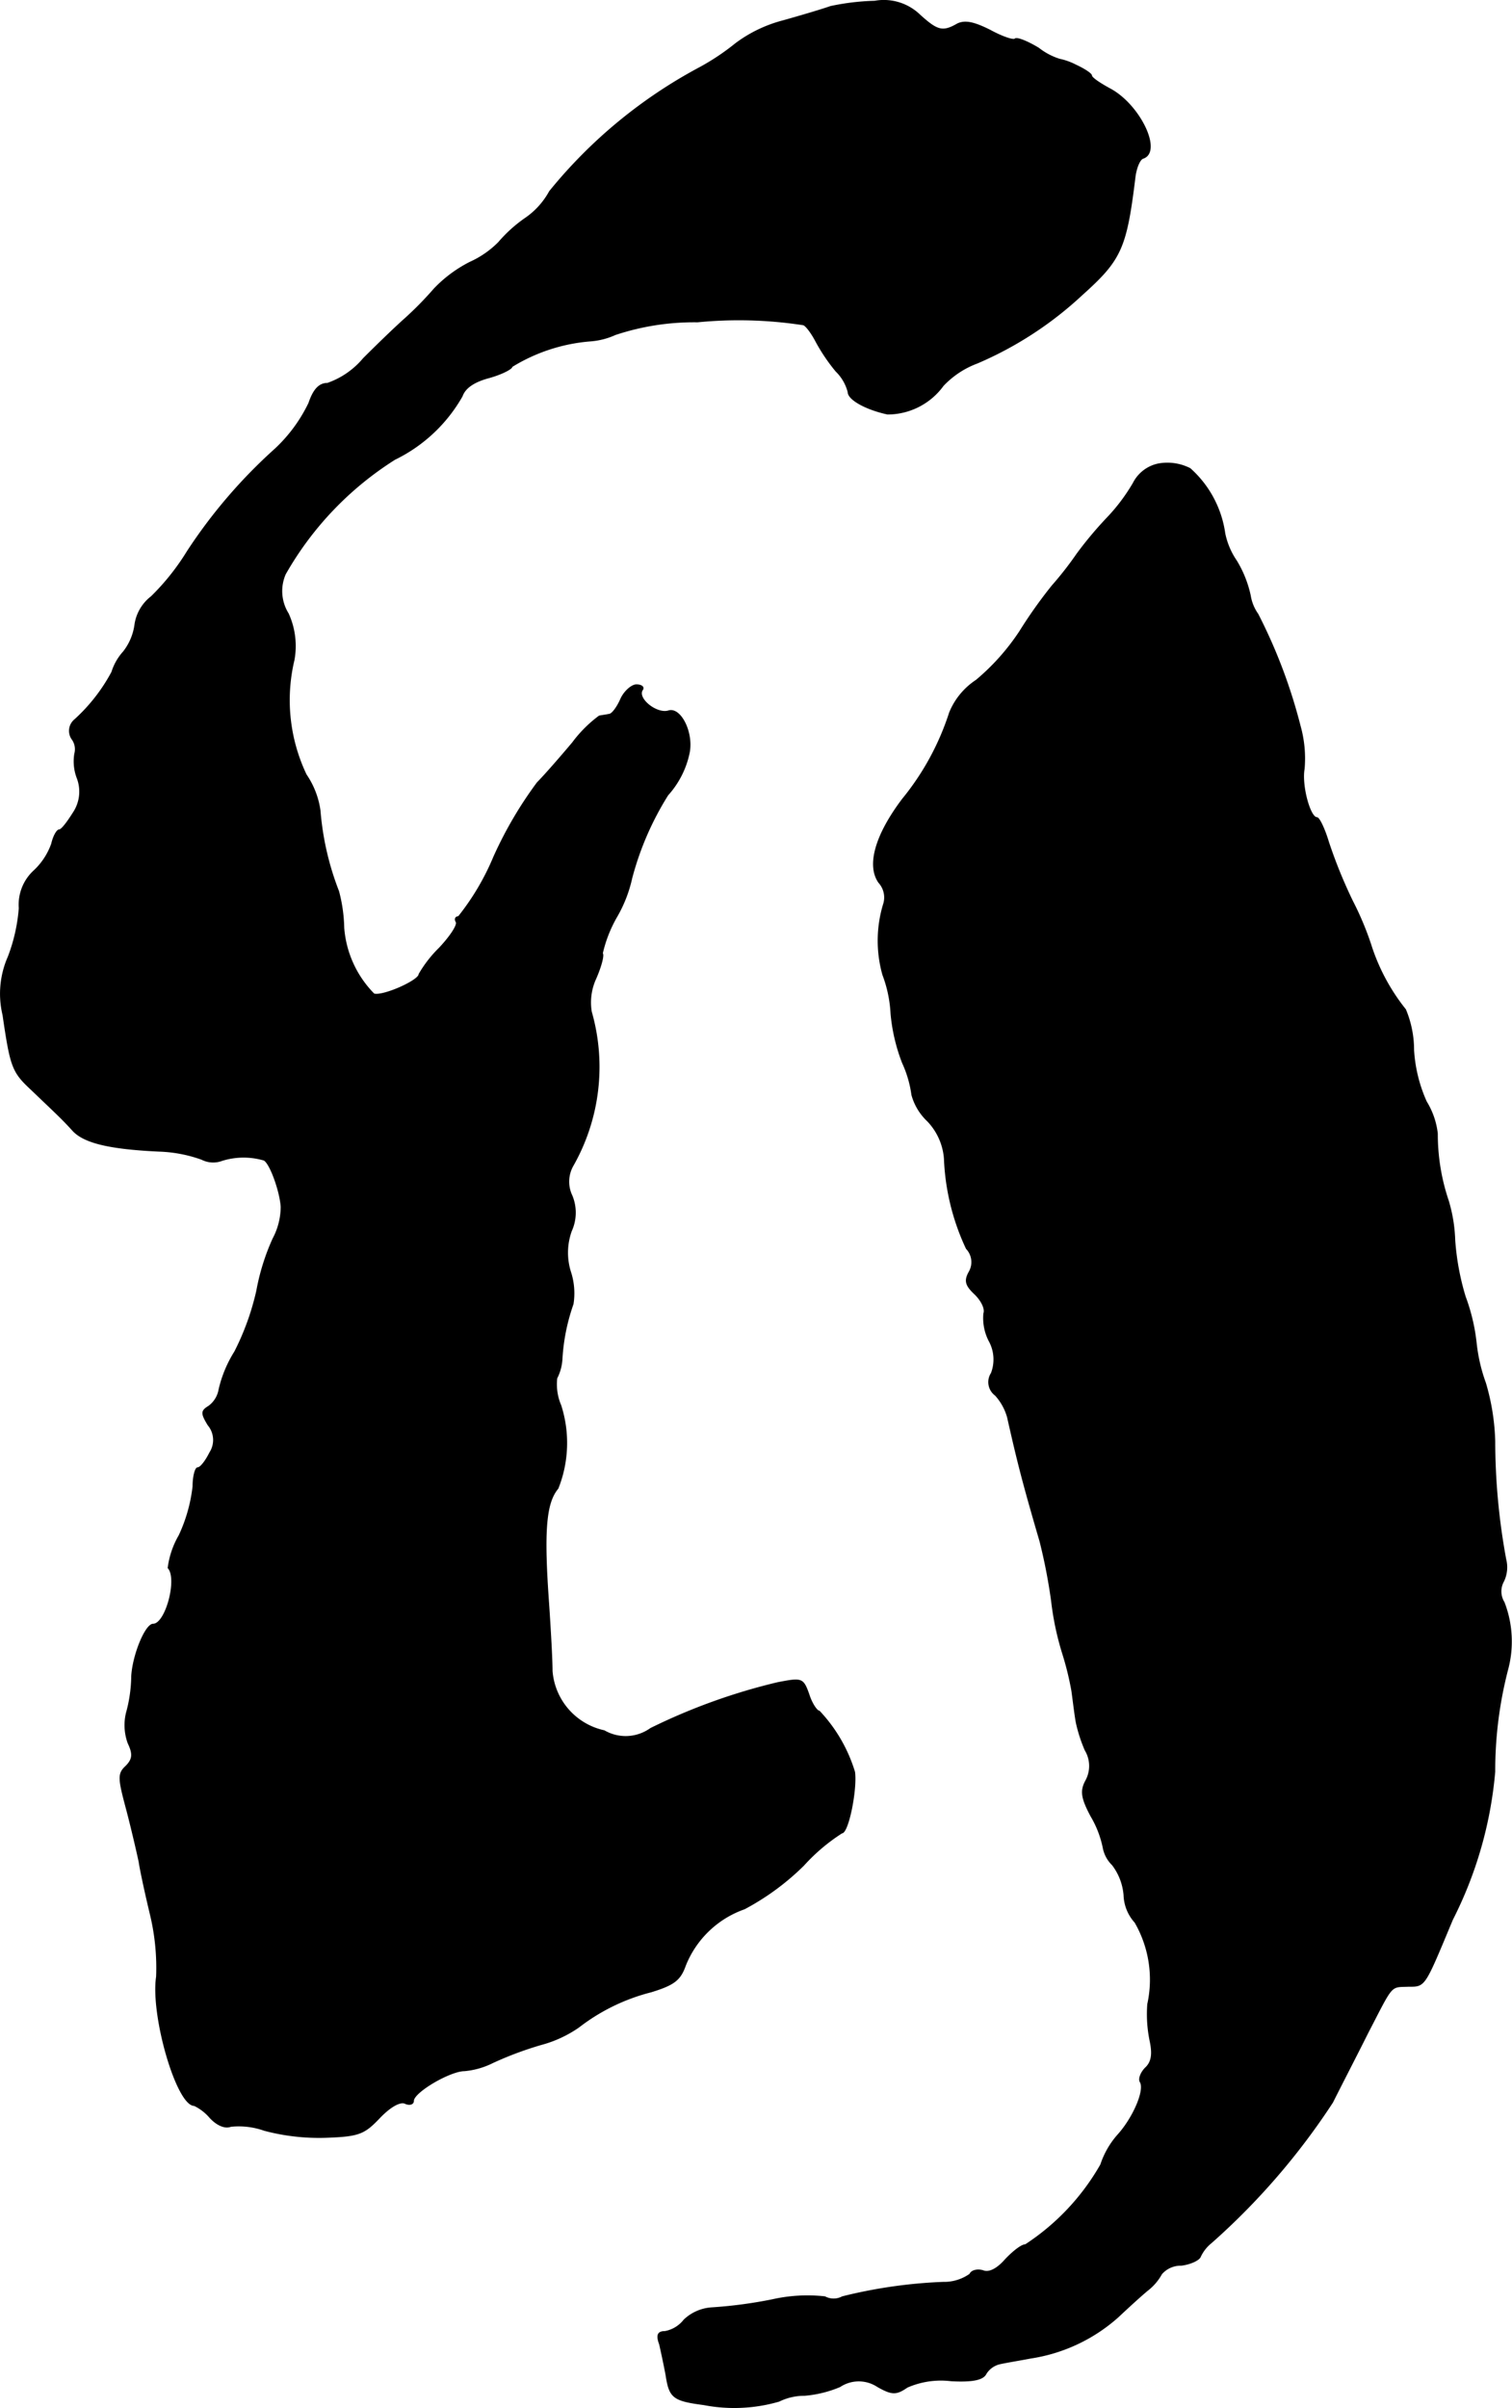 <?xml version="1.0" encoding="UTF-8"?>
<svg xmlns="http://www.w3.org/2000/svg"
     version="1.1"
     width="5.574mm"
     height="8.874mm"
     viewBox="0 0 15.8 25.155">
   <defs>
      <style type="text/css"><![CDATA[
      .a {
        stroke: #000;
        stroke-linecap: round;
        stroke-linejoin: round;
        stroke-width: 0.01px;
      }
    ]]></style>
   </defs>
   <path class="a"
         d="M8.68.068c-.085.03-.309.097-.503.151A1.423,1.423,0,0,0,7.687.456a2.453,2.453,0,0,1-.382.254A5.126,5.126,0,0,0,5.743,2a.81.81,0,0,1-.26.285,1.476,1.476,0,0,0-.273.248.99.99,0,0,1-.297.206,1.375,1.375,0,0,0-.376.279,3.605,3.605,0,0,1-.303.309c-.103.091-.297.279-.436.418a.86.86,0,0,1-.376.26c-.085,0-.145.061-.194.206a1.604,1.604,0,0,1-.351.478A5.422,5.422,0,0,0,1.957,5.761a2.455,2.455,0,0,1-.376.472.45.45,0,0,0-.17.285.588.588,0,0,1-.121.291.564.564,0,0,0-.121.212,1.842,1.842,0,0,1-.388.497.151.151,0,0,0-.03.2.18.18,0,0,1,.03.157.49.49,0,0,0,.024.248A.397.397,0,0,1,.764,8.493c-.061.097-.121.176-.145.176S.558,8.735.54,8.814a.703.703,0,0,1-.188.285.482.482,0,0,0-.151.388,1.804,1.804,0,0,1-.115.509.955.955,0,0,0-.055.606c.079.539.097.594.291.775.279.267.327.309.442.436.121.127.388.188.896.212a1.454,1.454,0,0,1,.448.085.262.262,0,0,0,.212.012.755.755,0,0,1,.43-.006c.061.006.176.315.188.491a.715.715,0,0,1-.085.333,2.332,2.332,0,0,0-.17.545,2.713,2.713,0,0,1-.23.636,1.282,1.282,0,0,0-.164.394.274.274,0,0,1-.109.176c-.079.048-.079.073-.006.194a.244.244,0,0,1,.018.291c-.042.085-.097.157-.127.157-.024,0-.048.091-.048.194A1.641,1.641,0,0,1,1.872,16.04a.901.901,0,0,0-.115.339c.103.109-.024.588-.157.588-.079,0-.212.321-.224.545a1.487,1.487,0,0,1-.055.382.55.55,0,0,0,.018.315c.055.115.048.17-.024.242-.085.079-.079.127.012.466.055.212.109.448.127.533.012.085.067.339.121.563a2.377,2.377,0,0,1,.061.636c-.061.406.212,1.345.394,1.345a.505.505,0,0,1,.164.127c.073.079.157.115.218.091a.799.799,0,0,1,.351.042,2.231,2.231,0,0,0,.642.073c.345-.012.4-.036.557-.2.109-.115.212-.176.267-.157.048.024.091.012.091-.024,0-.091.382-.315.533-.315a.828.828,0,0,0,.297-.085,3.628,3.628,0,0,1,.503-.188,1.26,1.26,0,0,0,.394-.182,2.063,2.063,0,0,1,.757-.369c.236-.073.303-.121.357-.273a1.032,1.032,0,0,1,.618-.594,2.638,2.638,0,0,0,.618-.454,1.964,1.964,0,0,1,.4-.339c.067,0,.157-.454.133-.636a1.602,1.602,0,0,0-.369-.636c-.024,0-.079-.079-.109-.176-.061-.17-.073-.17-.327-.121a6.282,6.282,0,0,0-1.326.478.447.447,0,0,1-.485.024.694.694,0,0,1-.545-.624c0-.121-.018-.436-.036-.703-.055-.763-.03-1.054.097-1.205a1.282,1.282,0,0,0,.03-.866.558.558,0,0,1-.042-.285.505.505,0,0,0,.055-.212,2.081,2.081,0,0,1,.115-.563.719.719,0,0,0-.024-.327.67.67,0,0,1,.006-.436.462.462,0,0,0,.006-.369.339.339,0,0,1,.012-.315A2.089,2.089,0,0,0,6.179,10.57a.597.597,0,0,1,.048-.351c.055-.127.085-.242.067-.26a1.386,1.386,0,0,1,.157-.394,1.409,1.409,0,0,0,.151-.394,3.132,3.132,0,0,1,.376-.866A.944.944,0,0,0,7.202,7.863c.042-.212-.091-.478-.218-.436-.121.036-.327-.127-.273-.218.024-.03-.006-.055-.061-.055-.048,0-.127.067-.164.151s-.091.157-.121.157c-.024.006-.073.012-.103.018a1.341,1.341,0,0,0-.279.279c-.127.151-.291.339-.369.418a4.157,4.157,0,0,0-.454.775,2.609,2.609,0,0,1-.369.624c-.03,0-.042.024-.024.055s-.061.151-.176.273a1.289,1.289,0,0,0-.212.273c0,.067-.382.236-.472.206a1.102,1.102,0,0,1-.315-.69A1.612,1.612,0,0,0,3.538,9.311a2.966,2.966,0,0,1-.194-.842.876.876,0,0,0-.145-.376,1.81,1.81,0,0,1-.127-1.199.814.814,0,0,0-.061-.485.444.444,0,0,1-.03-.412,3.402,3.402,0,0,1,1.145-1.199,1.625,1.625,0,0,0,.703-.66c.03-.085.121-.151.285-.194.127-.036.236-.091.236-.115a1.838,1.838,0,0,1,.812-.267.768.768,0,0,0,.267-.067,2.61,2.61,0,0,1,.86-.133,4.415,4.415,0,0,1,1.102.03c.024,0,.085.079.133.17a1.91,1.91,0,0,0,.212.315.467.467,0,0,1,.127.218c0,.079.188.182.412.23a.72.72,0,0,0,.581-.297.94.94,0,0,1,.357-.236,3.782,3.782,0,0,0,1.09-.709c.412-.369.466-.485.557-1.23.012-.097.048-.188.085-.2.2-.067-.03-.551-.339-.721C11.497.873,11.406.813,11.406.789c0-.018-.073-.067-.164-.109a.666.666,0,0,0-.17-.061.682.682,0,0,1-.218-.115C10.734.431,10.625.389,10.607.407s-.139-.024-.261-.091c-.17-.085-.26-.103-.339-.067-.157.091-.212.073-.394-.091A.541.541,0,0,0,9.141.013,2.518,2.518,0,0,0,8.68.068Z"/>
   <path class="a"
         d="M12.103,4.847a.38.38,0,0,0-.26.2,1.943,1.943,0,0,1-.273.363,3.983,3.983,0,0,0-.315.376,3.511,3.511,0,0,1-.26.333,4.938,4.938,0,0,0-.339.478,2.357,2.357,0,0,1-.454.509.738.738,0,0,0-.279.339,2.758,2.758,0,0,1-.491.902c-.279.369-.376.69-.248.872A.232.232,0,0,1,9.232,9.45a1.312,1.312,0,0,0-.006.733,1.331,1.331,0,0,1,.085.406,1.887,1.887,0,0,0,.121.515,1.161,1.161,0,0,1,.097.333.589.589,0,0,0,.164.273.637.637,0,0,1,.176.394,2.426,2.426,0,0,0,.23.939.205.205,0,0,1,.03.242c-.055.097-.036.145.061.236.067.067.109.151.091.2a.518.518,0,0,0,.055.285.402.402,0,0,1,.024.339.17.17,0,0,0,.042.23.575.575,0,0,1,.127.23c.109.485.164.697.339,1.296a5.731,5.731,0,0,1,.121.624,3.006,3.006,0,0,0,.115.545,3.12,3.12,0,0,1,.097.394c.018.133.036.285.048.339a1.583,1.583,0,0,0,.091.279.319.319,0,0,1,.006.321c-.055.103-.048.176.055.369a1.061,1.061,0,0,1,.127.327.336.336,0,0,0,.097.182.603.603,0,0,1,.121.315.443.443,0,0,0,.115.285,1.195,1.195,0,0,1,.133.854,1.378,1.378,0,0,0,.024.382c.03.139.018.224-.048.285-.048.048-.073.115-.055.145.055.085-.073.376-.23.551a.885.885,0,0,0-.182.315,2.442,2.442,0,0,1-.787.836c-.042,0-.133.073-.212.157-.085.097-.17.139-.23.115-.055-.018-.121-.006-.139.036a.466.466,0,0,1-.279.085,5.152,5.152,0,0,0-1.054.151.193.193,0,0,1-.182,0,1.665,1.665,0,0,0-.545.03,4.737,4.737,0,0,1-.636.085.461.461,0,0,0-.291.127.327.327,0,0,1-.2.121c-.073,0-.091.036-.055.133.018.079.048.218.067.321.036.236.073.267.394.309a1.678,1.678,0,0,0,.787-.036.597.597,0,0,1,.267-.061,1.211,1.211,0,0,0,.369-.091.356.356,0,0,1,.394,0c.151.085.194.085.309.006a.878.878,0,0,1,.46-.067c.224.012.333-.012.363-.073a.231.231,0,0,1,.139-.103c.048-.012.194-.036.327-.061a1.77,1.77,0,0,0,.915-.43c.103-.097.242-.224.309-.279a.553.553,0,0,0,.145-.17.263.263,0,0,1,.206-.091c.097-.012.188-.055.2-.091a.404.404,0,0,1,.115-.145,7.243,7.243,0,0,0,1.266-1.466c.085-.17.254-.497.369-.727.267-.515.23-.478.424-.485.176,0,.164.012.46-.697a4.201,4.201,0,0,0,.442-1.545,4.212,4.212,0,0,1,.133-1.06,1.134,1.134,0,0,0-.036-.709.216.216,0,0,1-.006-.218.336.336,0,0,0,.024-.23,6.818,6.818,0,0,1-.115-1.236,2.362,2.362,0,0,0-.097-.606,1.76,1.76,0,0,1-.097-.418,2.011,2.011,0,0,0-.115-.485,2.671,2.671,0,0,1-.109-.588,1.603,1.603,0,0,0-.067-.412,2.167,2.167,0,0,1-.115-.703.81.81,0,0,0-.115-.333,1.537,1.537,0,0,1-.133-.539,1.095,1.095,0,0,0-.085-.424,2.097,2.097,0,0,1-.351-.642,3.163,3.163,0,0,0-.2-.485,5.035,5.035,0,0,1-.254-.624c-.042-.139-.097-.254-.121-.254-.073,0-.164-.339-.133-.509a1.253,1.253,0,0,0-.042-.448,5.549,5.549,0,0,0-.442-1.169.46.46,0,0,1-.079-.194,1.167,1.167,0,0,0-.145-.363.779.779,0,0,1-.121-.285,1.115,1.115,0,0,0-.363-.678A.523.523,0,0,0,12.103,4.847Z"/>
</svg>
